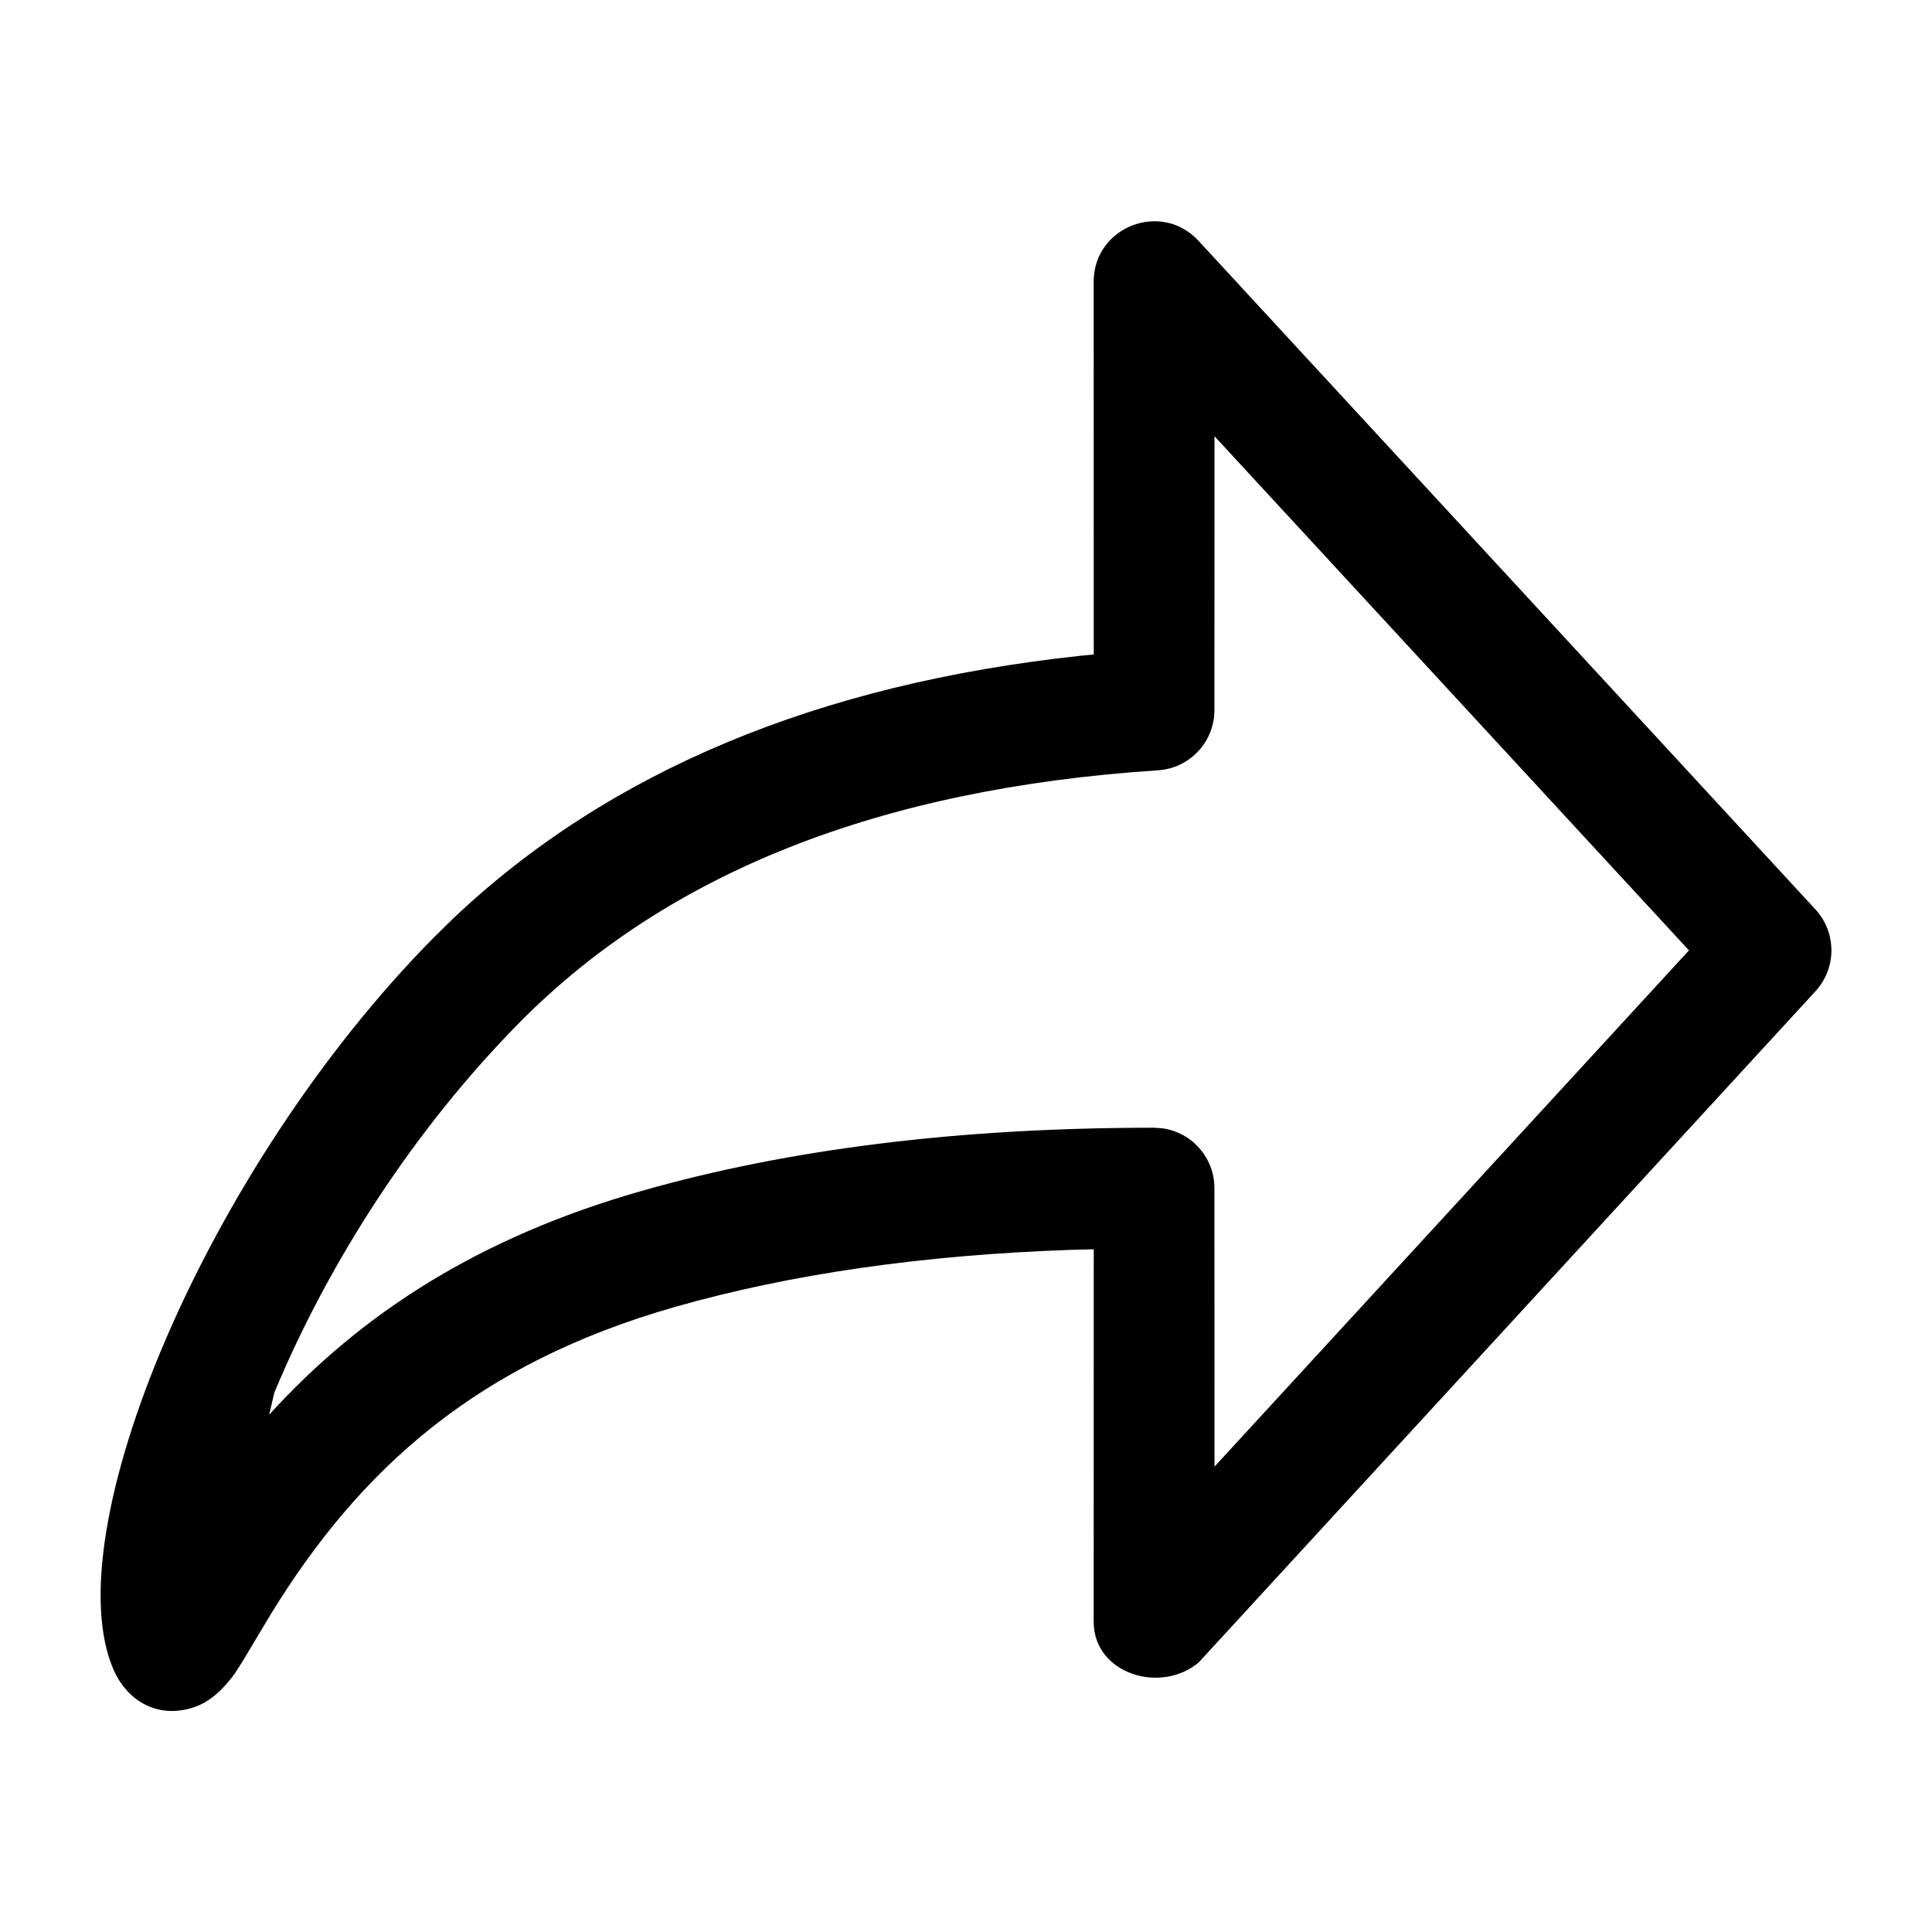 <svg viewBox="0 0 24 24" xmlns="http://www.w3.org/2000/svg"
	xmlns:xlink="http://www.w3.org/1999/xlink">
	<defs />
	<g opacity="0" />
	<path id="矢量 217"
		d="M14.888 2.991L22.552 11.297C22.816 11.584 22.817 12.025 22.553 12.313L14.889 20.653C14.416 21.048 13.586 20.793 13.586 20.145L13.587 15.519L13.307 15.526C11.457 15.59 9.816 15.827 8.382 16.236C5.932 16.936 4.477 18.237 3.361 20.057L3.003 20.655L2.914 20.793C2.782 20.971 2.619 21.144 2.391 21.214C1.93 21.357 1.571 21.102 1.415 20.752C0.664 19.059 2.559 14.507 5.39 11.645L5.637 11.403C7.566 9.577 10.17 8.495 13.424 8.146L13.587 8.13L13.586 3.5C13.586 2.817 14.425 2.49 14.888 2.991ZM15.087 5.419L20.981 11.806L15.087 18.219L15.086 14.759C15.086 14.379 14.804 14.066 14.438 14.016L14.336 14.009C11.929 14.009 9.808 14.27 7.971 14.794C5.945 15.372 4.485 16.319 3.344 17.574L3.407 17.302C4.088 15.666 5.157 14.014 6.456 12.7C8.292 10.844 10.923 9.796 14.385 9.569C14.78 9.543 15.086 9.216 15.086 8.821L15.087 5.419Z"
		fill-rule="evenodd" />
</svg>